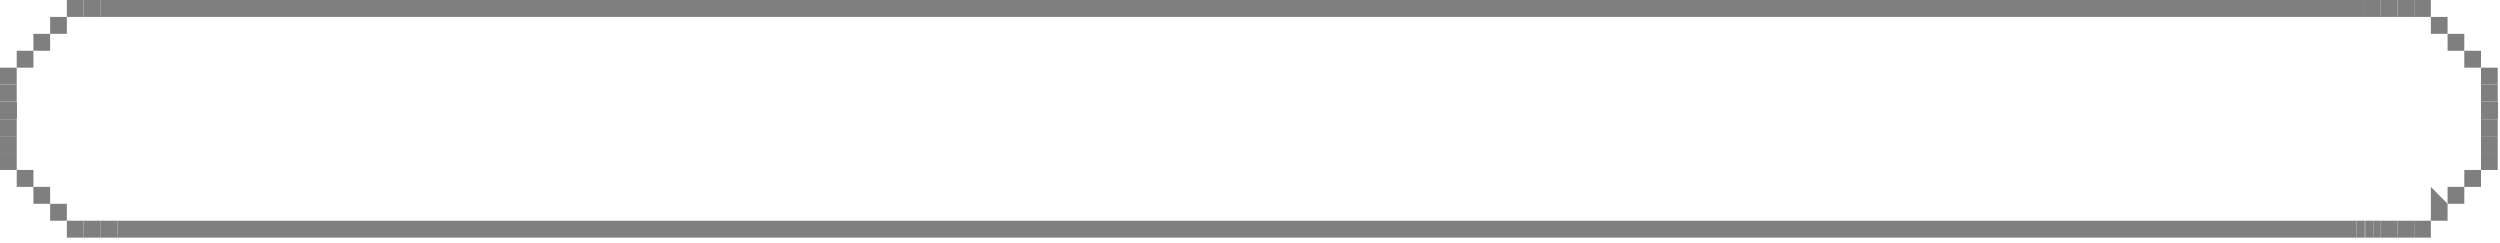<svg width="443" height="43" viewBox="0 0 443 43" fill="none" xmlns="http://www.w3.org/2000/svg">
<g opacity="0.5">
<path d="M424.827 0H427.789V2.997H424.827V0Z" fill="black"/>
<path d="M430.75 2.997H433.711V5.994H430.75V2.997Z" fill="black"/>
<path d="M433.711 5.994H436.672V8.992H433.711V5.994Z" fill="black"/>
<path d="M436.672 8.992H439.633V11.989H436.672V8.992Z" fill="black"/>
<path d="M439.633 11.989H442.595V14.986H439.633V11.989Z" fill="black"/>
<path d="M439.633 14.986H442.595V17.983H439.633V14.986Z" fill="black"/>
<path d="M439.633 17.983H442.595V20.98H439.633V17.983Z" fill="black"/>
<path d="M439.633 20.98H442.595V18.13H439.633V20.98Z" fill="black"/>
<path d="M418.905 0H421.866V2.997H418.905V0Z" fill="black"/>
<path d="M421.866 0H424.827V2.997H421.866V0Z" fill="black"/>
<path d="M427.789 0H430.75V2.997H427.789V0Z" fill="black"/>
<path d="M14.806 0H17.767V2.997H14.806V0Z" fill="black"/>
<path d="M8.884 2.997H11.845V5.994H8.884V2.997Z" fill="black"/>
<path d="M5.922 5.994H8.884V8.992H5.922V5.994Z" fill="black"/>
<path d="M2.961 8.992H5.922V11.989H5.695H2.961V8.992Z" fill="black"/>
<path d="M0 11.989H2.961V14.986H0V11.989Z" fill="black"/>
<path d="M0 14.986H2.961V17.983H0V14.986Z" fill="black"/>
<path d="M0 17.983H2.961V20.98H0V17.983Z" fill="black"/>
<path d="M0 20.98H2.961V18.13H0V20.98Z" fill="black"/>
<path d="M11.845 0H14.806V2.997H11.845V0Z" fill="black"/>
<path d="M17.767 0H20.729V2.997H17.767V0Z" fill="black"/>
<path d="M20.729 0H418.905V2.997L20.729 2.997V0Z" fill="black"/>
<path d="M0 18.13H2.961V21.127H0V18.13Z" fill="black"/>
<path d="M0 21.127H2.961V24.124H0V21.127Z" fill="black"/>
<path d="M0 24.124H2.961V27.121H0V24.124Z" fill="black"/>
<path d="M0 27.121H2.961V30.118H0V27.121Z" fill="black"/>
<path d="M2.961 30.118H5.922V33.116H2.961V30.118Z" fill="black"/>
<path d="M5.922 33.116H8.884V36.113H5.922V33.116Z" fill="black"/>
<path d="M8.884 36.113H11.845V39.11H8.884V36.113Z" fill="black"/>
<path d="M11.845 39.11H14.806V42.107H11.845V39.11Z" fill="black"/>
<path d="M14.806 39.11H17.767V42.107H14.806V39.11Z" fill="black"/>
<path d="M439.633 18.13H442.595V21.127H439.633V18.13Z" fill="black"/>
<path d="M439.633 21.127H442.595V24.124H439.633V21.127Z" fill="black"/>
<path d="M439.633 24.124H442.595V27.121H439.633V24.124Z" fill="black"/>
<path d="M439.633 27.121H442.595V30.118H439.633V27.121Z" fill="black"/>
<path d="M436.672 30.118H439.633V33.116H436.672V30.118Z" fill="black"/>
<path d="M433.711 33.116H436.672V36.113H433.711V33.116Z" fill="black"/>
<path d="M430.75 33.116L433.711 36.113V39.11H430.75V33.116Z" fill="black"/>
<path d="M427.789 39.11H430.75V42.107H427.789V39.11Z" fill="black"/>
<path d="M424.827 39.11H427.789V42.107H424.827V39.11Z" fill="black"/>
<path d="M17.767 39.11V42.107H20.838V39.11H17.767Z" fill="black"/>
<path fill-rule="evenodd" clip-rule="evenodd" d="M417.589 39.11H20.838V42.107H417.589V39.11ZM419.015 39.11V42.107H419.124V39.11H419.015ZM421.866 42.107H420.55V39.11H421.866V42.107ZM422.085 42.107H424.827V39.11H422.085V42.107Z" fill="black"/>
<path d="M420.55 39.11H419.124V42.107H420.55V39.11Z" fill="black"/>
<path d="M419.015 39.11H417.589V42.107H419.015V39.11Z" fill="black"/>
<path d="M422.085 39.11H421.866V42.107H422.085V39.11Z" fill="black"/>
</g>
</svg>
